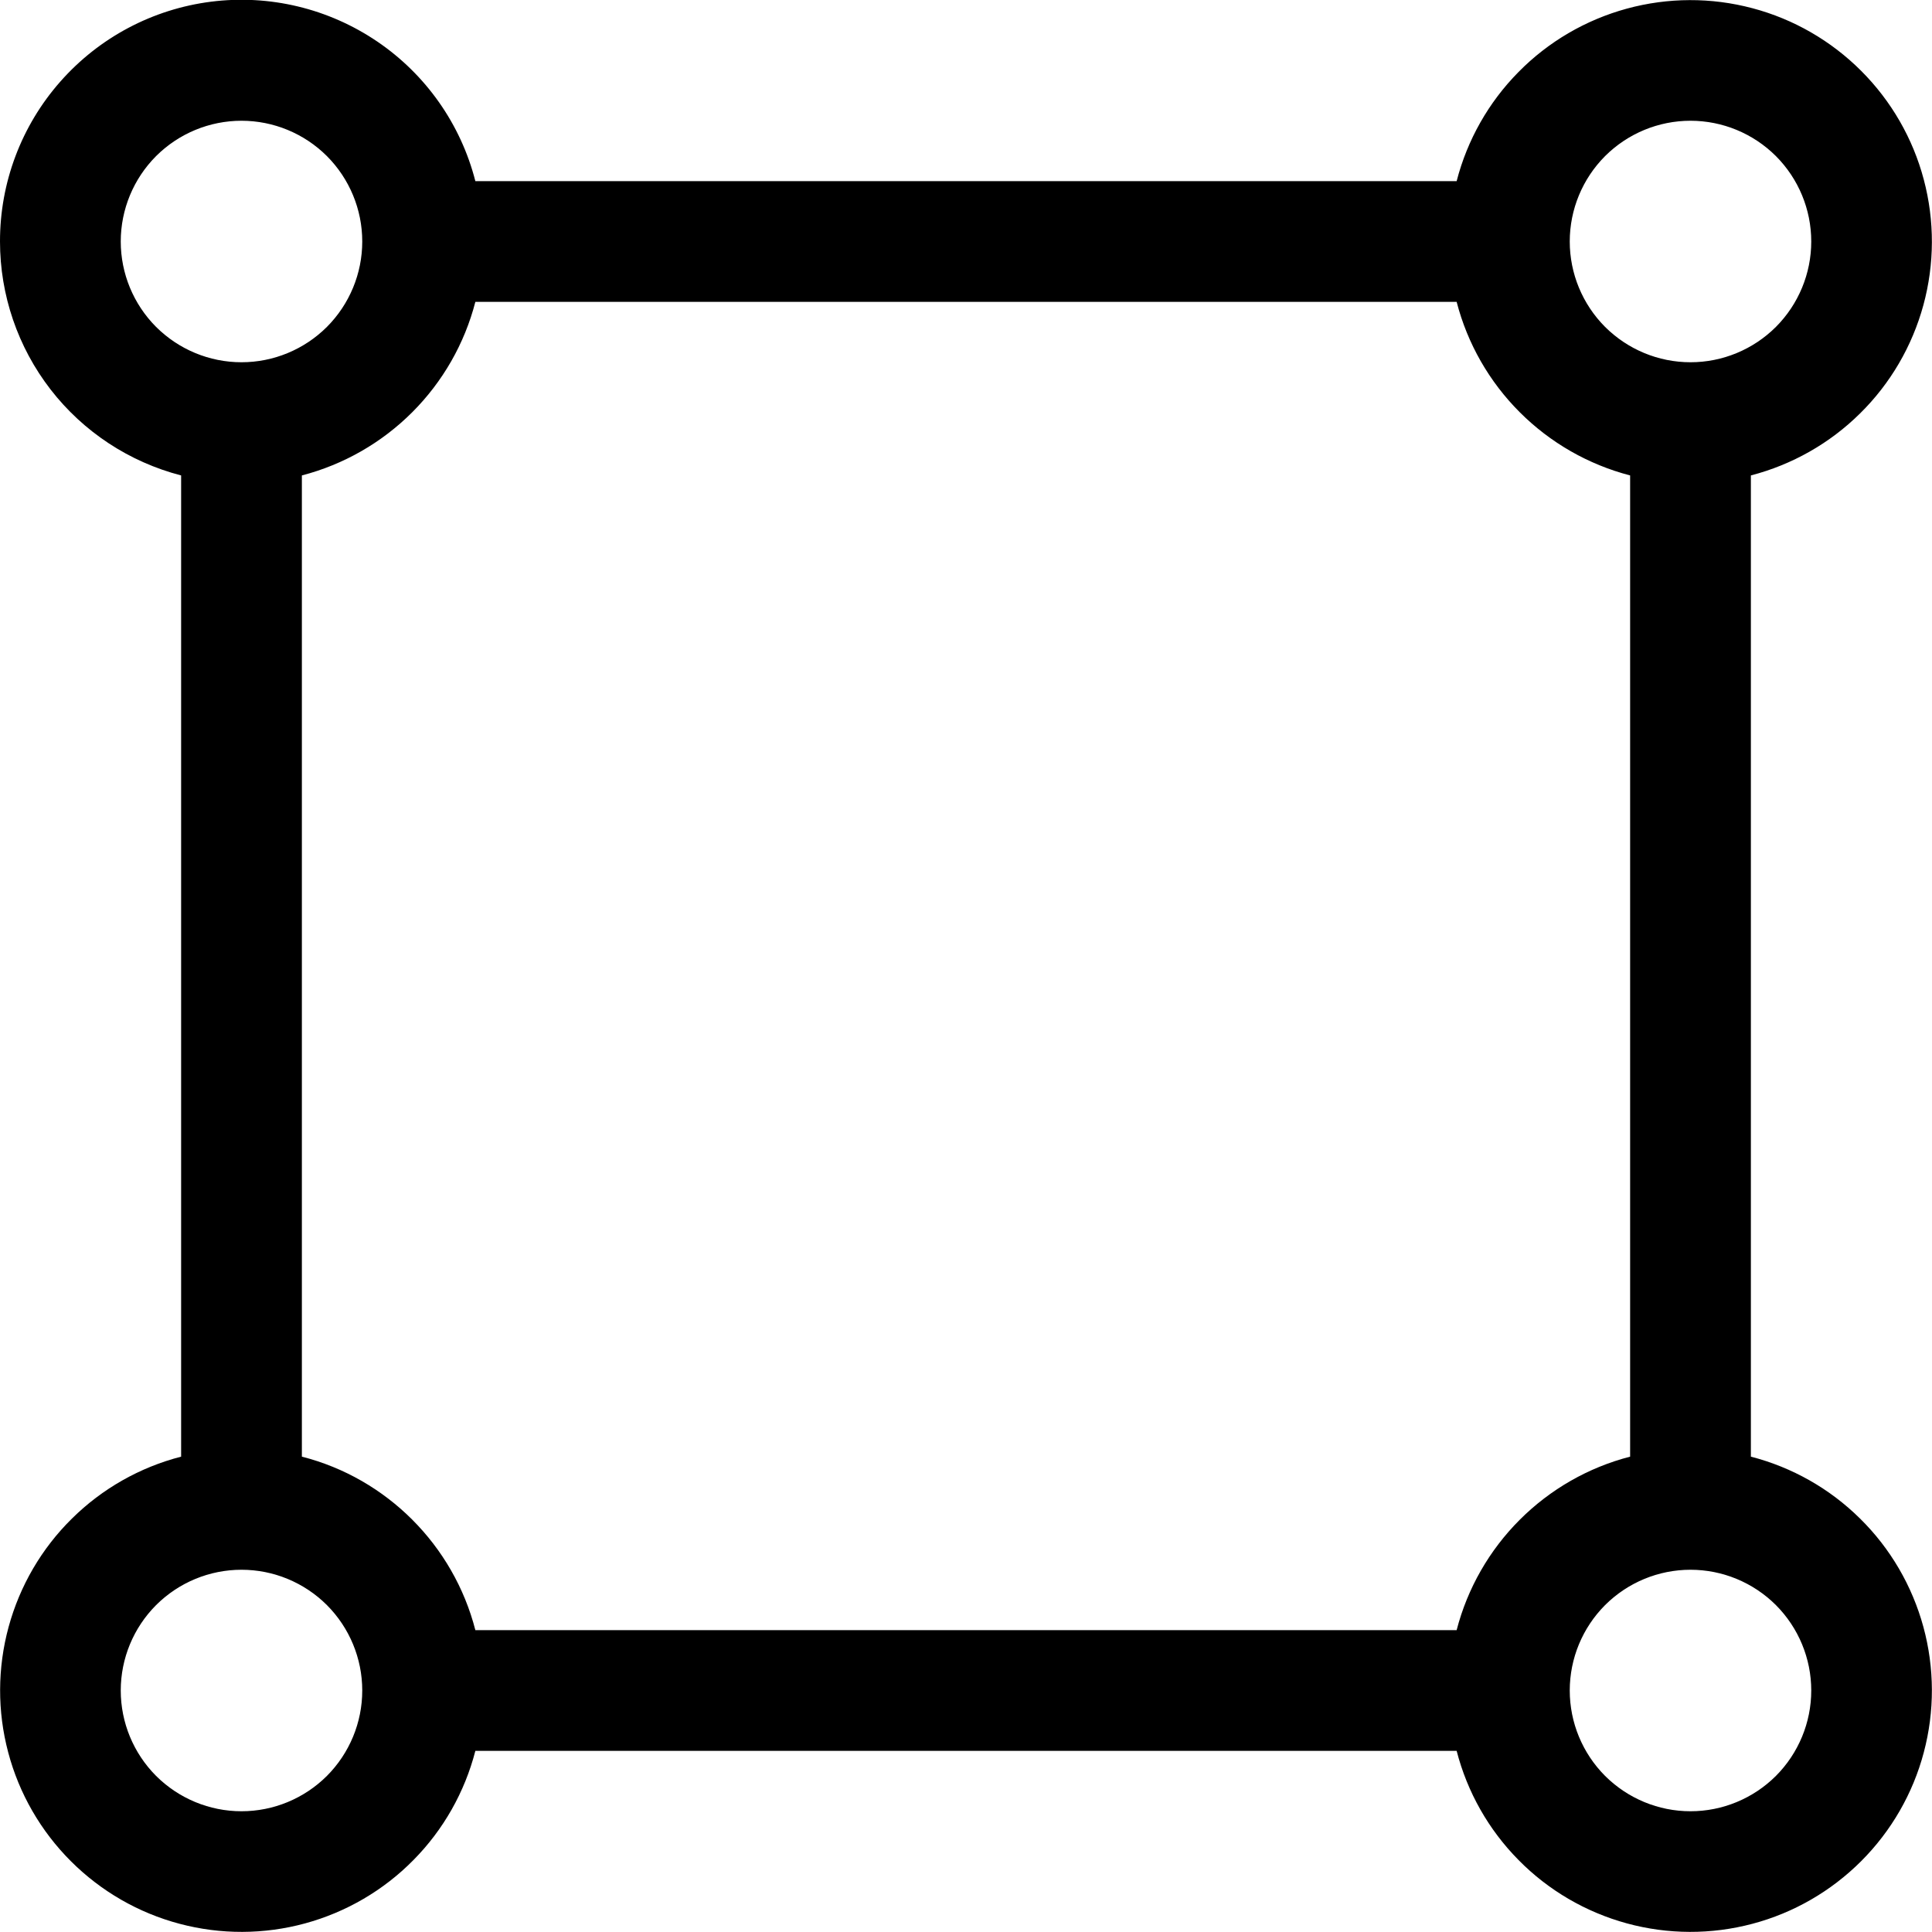 <svg width="24" height="24" viewBox="0 0 24 24" fill="none" xmlns="http://www.w3.org/2000/svg">
<g clip-path="url(#clip0_1315_391)">
<path fill-rule="evenodd" clip-rule="evenodd" d="M3 1.5C2.602 1.5 2.221 1.658 1.939 1.939C1.658 2.221 1.5 2.602 1.5 3C1.5 3.398 1.658 3.779 1.939 4.061C2.221 4.342 2.602 4.5 3 4.5C3.398 4.5 3.779 4.342 4.061 4.061C4.342 3.779 4.5 3.398 4.5 3C4.5 2.602 4.342 2.221 4.061 1.939C3.779 1.658 3.398 1.5 3 1.5ZM1.46676e-06 3C-0.001 2.269 0.265 1.563 0.748 1.015C1.231 0.466 1.897 0.113 2.622 0.021C3.347 -0.071 4.08 0.105 4.685 0.515C5.29 0.925 5.724 1.542 5.905 2.25H18.095C18.227 1.738 18.492 1.27 18.864 0.894C19.235 0.517 19.7 0.246 20.21 0.107C20.72 -0.032 21.258 -0.034 21.769 0.102C22.28 0.237 22.746 0.506 23.12 0.88C23.494 1.254 23.763 1.72 23.898 2.231C24.034 2.742 24.032 3.28 23.893 3.79C23.754 4.3 23.483 4.765 23.106 5.136C22.73 5.508 22.262 5.773 21.75 5.906V18.095C22.262 18.227 22.73 18.492 23.106 18.864C23.483 19.235 23.754 19.7 23.893 20.21C24.032 20.72 24.034 21.258 23.898 21.769C23.763 22.28 23.494 22.746 23.12 23.12C22.746 23.494 22.28 23.763 21.769 23.898C21.258 24.034 20.72 24.032 20.21 23.893C19.7 23.754 19.235 23.483 18.864 23.106C18.492 22.73 18.227 22.262 18.095 21.75H5.905C5.773 22.262 5.508 22.73 5.136 23.106C4.765 23.483 4.3 23.754 3.79 23.893C3.28 24.032 2.742 24.034 2.231 23.898C1.72 23.763 1.254 23.494 0.88 23.12C0.506 22.746 0.237 22.28 0.102 21.769C-0.034 21.258 -0.032 20.72 0.107 20.21C0.246 19.7 0.517 19.235 0.894 18.864C1.27 18.492 1.738 18.227 2.25 18.095V5.906C1.606 5.739 1.035 5.364 0.628 4.838C0.221 4.312 -0 3.665 1.46676e-06 3ZM3.75 5.906V18.095C4.804 18.364 5.634 19.195 5.905 20.25H18.095C18.229 19.731 18.5 19.258 18.879 18.879C19.258 18.5 19.731 18.229 20.25 18.095V5.906C19.731 5.771 19.258 5.5 18.879 5.121C18.5 4.742 18.229 4.269 18.095 3.75H5.905C5.771 4.269 5.5 4.742 5.121 5.121C4.742 5.5 4.269 5.771 3.75 5.906ZM21 1.5C20.602 1.5 20.221 1.658 19.939 1.939C19.658 2.221 19.5 2.602 19.5 3C19.5 3.398 19.658 3.779 19.939 4.061C20.221 4.342 20.602 4.5 21 4.5C21.398 4.5 21.779 4.342 22.061 4.061C22.342 3.779 22.5 3.398 22.5 3C22.5 2.602 22.342 2.221 22.061 1.939C21.779 1.658 21.398 1.5 21 1.5ZM3 19.5C2.602 19.5 2.221 19.658 1.939 19.939C1.658 20.221 1.5 20.602 1.5 21C1.5 21.398 1.658 21.779 1.939 22.061C2.221 22.342 2.602 22.5 3 22.5C3.398 22.5 3.779 22.342 4.061 22.061C4.342 21.779 4.5 21.398 4.5 21C4.5 20.602 4.342 20.221 4.061 19.939C3.779 19.658 3.398 19.5 3 19.5ZM21 19.5C20.602 19.5 20.221 19.658 19.939 19.939C19.658 20.221 19.5 20.602 19.5 21C19.5 21.398 19.658 21.779 19.939 22.061C20.221 22.342 20.602 22.5 21 22.5C21.398 22.5 21.779 22.342 22.061 22.061C22.342 21.779 22.5 21.398 22.5 21C22.5 20.602 22.342 20.221 22.061 19.939C21.779 19.658 21.398 19.5 21 19.5Z" fill="black"/>
</g>
<defs>
<clipPath id="clip0_1315_391">
<rect width="24" height="24" fill="white"/>
</clipPath>
</defs>
</svg>
